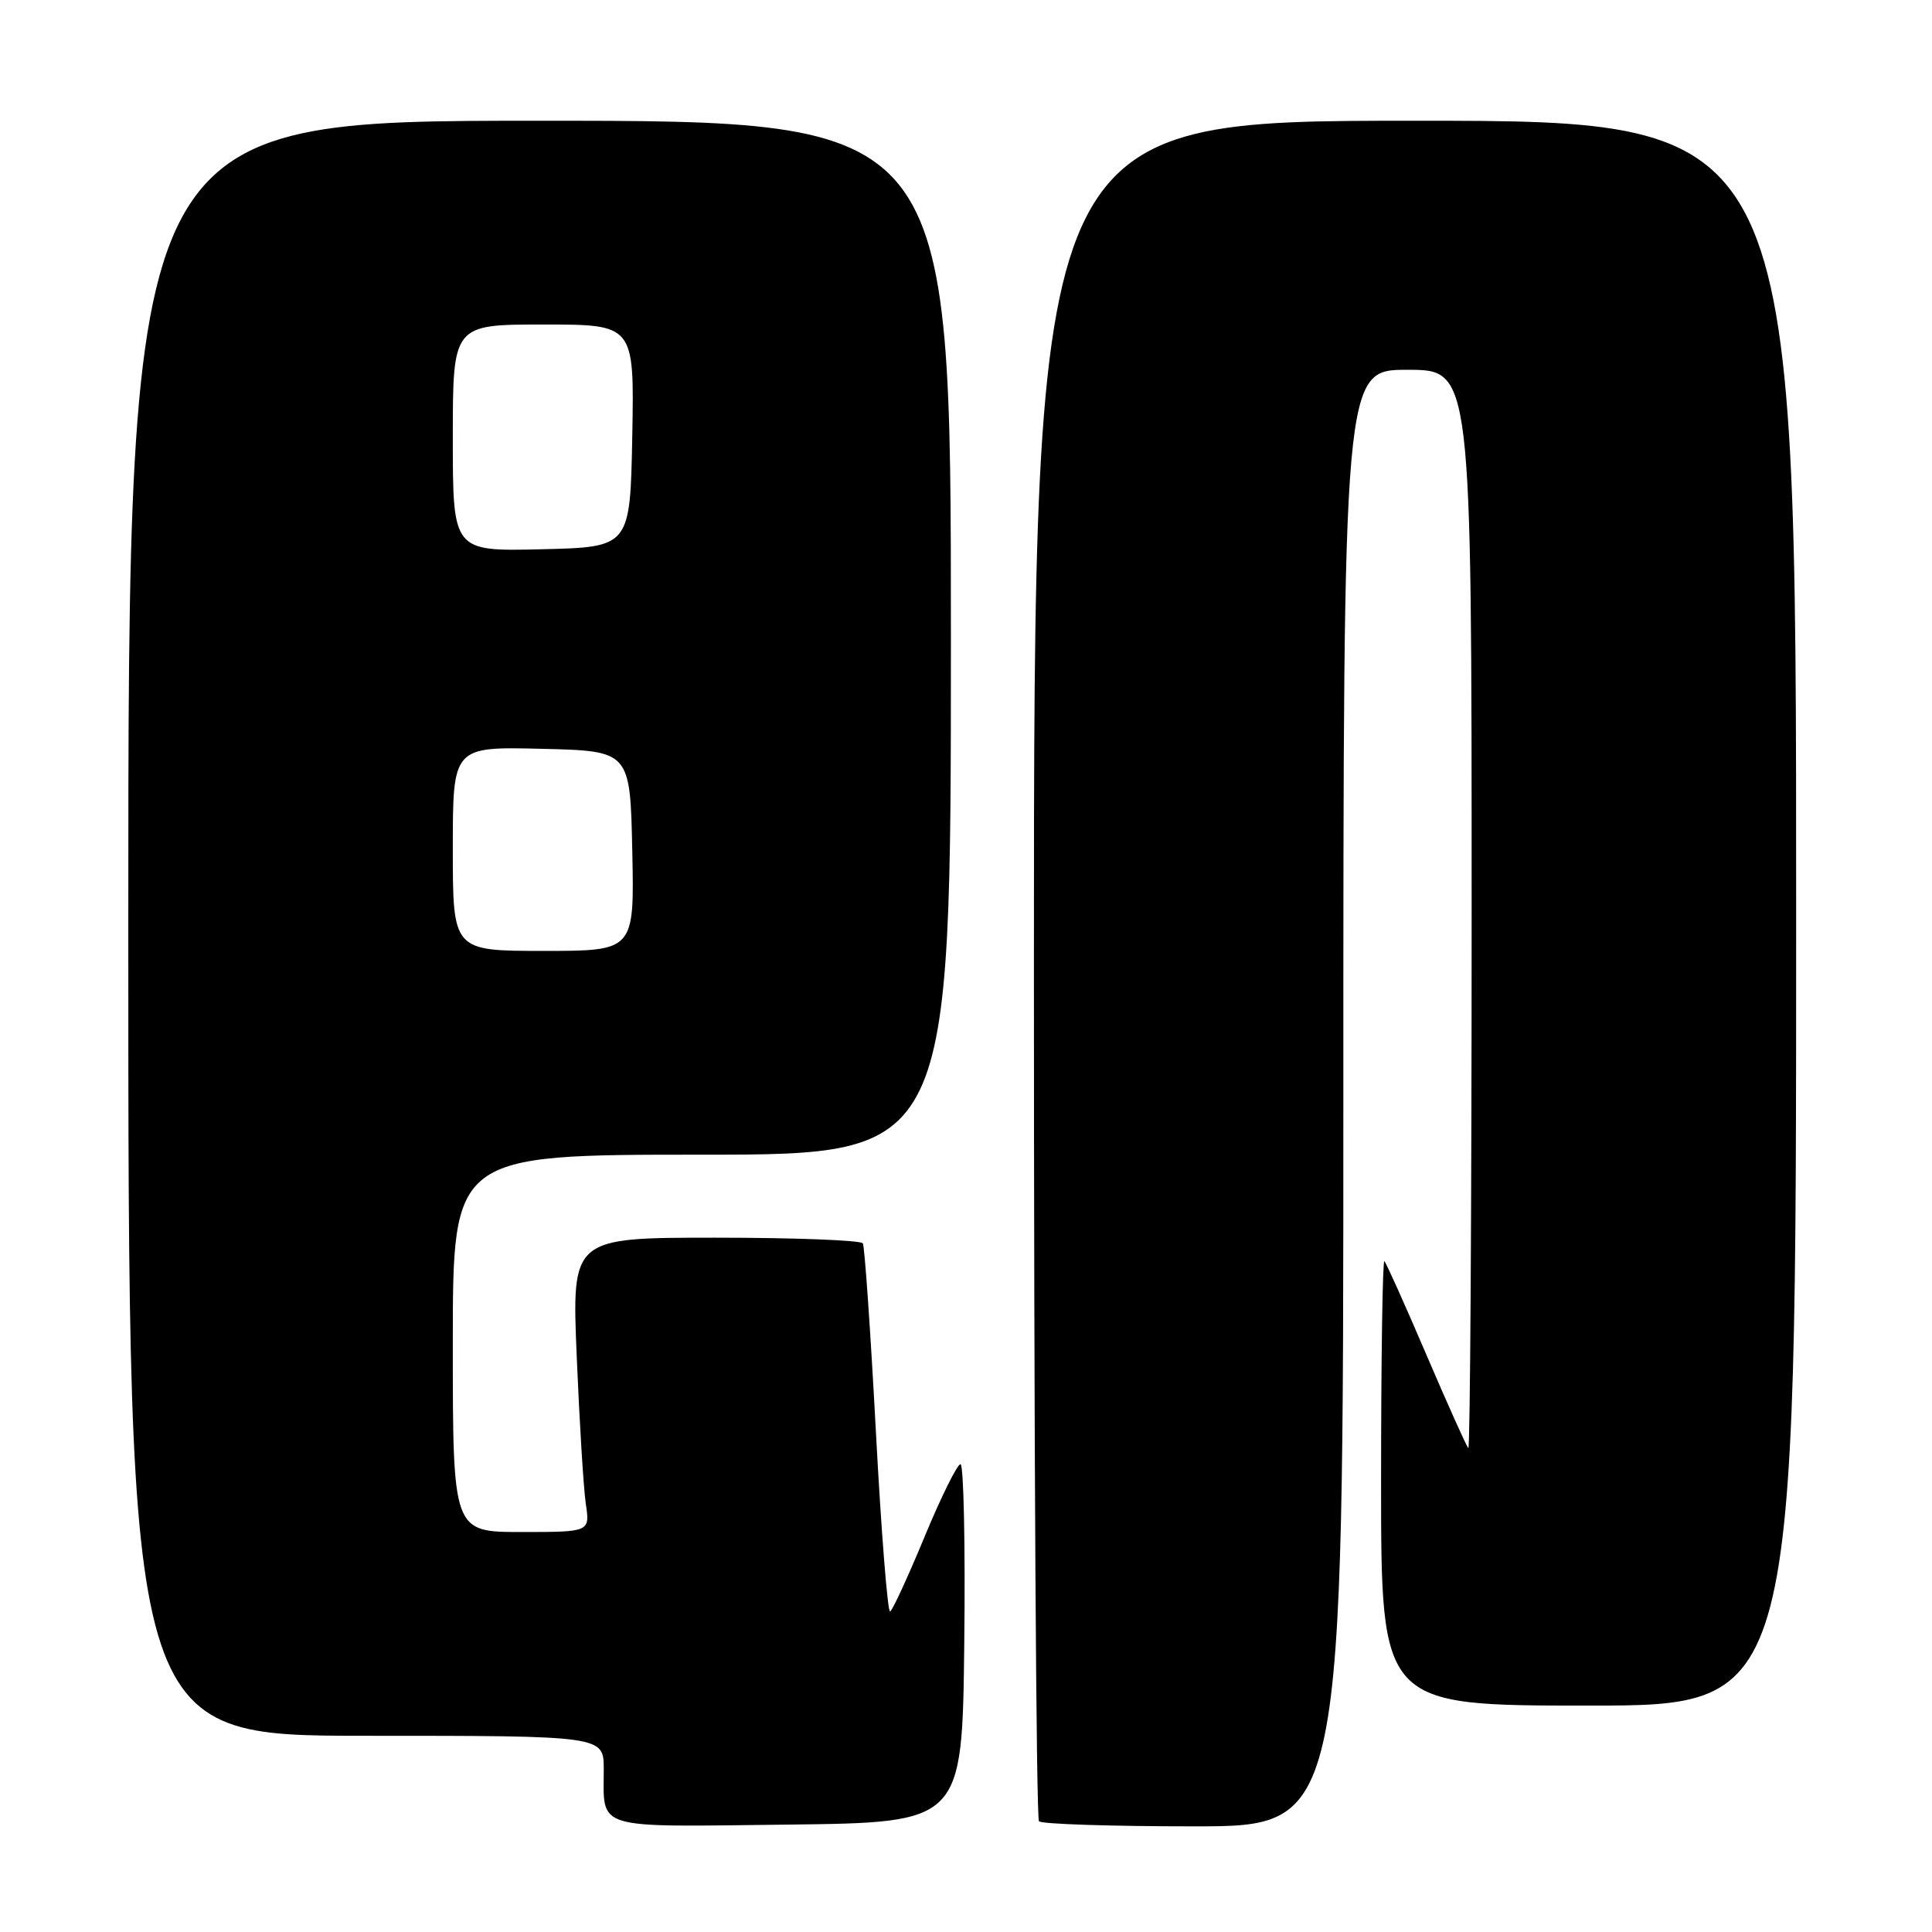 <?xml version="1.0" encoding="UTF-8" standalone="no"?>
<!DOCTYPE svg PUBLIC "-//W3C//DTD SVG 1.1//EN" "http://www.w3.org/Graphics/SVG/1.1/DTD/svg11.dtd" >
<svg xmlns="http://www.w3.org/2000/svg" xmlns:xlink="http://www.w3.org/1999/xlink" version="1.1" viewBox="0 0 256 256">
 <g >
 <path fill="currentColor"
d=" M 127.77 217.75 C 127.92 204.69 127.69 194.00 127.27 194.01 C 126.85 194.01 124.71 198.32 122.53 203.58 C 120.35 208.85 118.29 213.32 117.95 213.53 C 117.62 213.74 116.77 203.01 116.06 189.70 C 115.35 176.39 114.57 165.16 114.33 164.75 C 114.08 164.34 105.30 164.00 94.82 164.00 C 75.76 164.00 75.76 164.00 76.42 179.75 C 76.78 188.41 77.32 197.19 77.62 199.25 C 78.18 203.00 78.18 203.00 69.09 203.00 C 60.00 203.00 60.00 203.00 60.00 178.00 C 60.00 153.00 60.00 153.00 93.00 153.00 C 126.00 153.00 126.00 153.00 126.00 84.50 C 126.00 16.00 126.00 16.00 71.50 16.00 C 17.00 16.00 17.00 16.00 17.00 123.00 C 17.00 230.00 17.00 230.00 48.50 230.00 C 80.00 230.00 80.00 230.00 80.00 234.42 C 80.00 242.55 78.42 242.07 104.36 241.77 C 127.50 241.50 127.50 241.50 127.77 217.75 Z  M 178.00 145.50 C 178.00 49.00 178.00 49.00 186.50 49.00 C 195.00 49.00 195.00 49.00 195.00 120.67 C 195.00 160.08 194.80 192.13 194.56 191.89 C 194.32 191.65 191.81 186.07 189.00 179.50 C 186.19 172.93 183.68 167.35 183.44 167.11 C 183.20 166.87 183.00 180.02 183.00 196.33 C 183.00 226.00 183.00 226.00 210.50 226.00 C 238.00 226.00 238.00 226.00 238.00 121.00 C 238.00 16.00 238.00 16.00 187.50 16.00 C 137.00 16.00 137.00 16.00 137.00 128.33 C 137.00 190.12 137.30 240.97 137.67 241.33 C 138.03 241.70 147.26 242.00 158.17 242.00 C 178.00 242.00 178.00 242.00 178.00 145.50 Z  M 60.00 112.47 C 60.00 98.94 60.00 98.94 71.75 99.22 C 83.50 99.50 83.50 99.50 83.78 112.75 C 84.06 126.00 84.06 126.00 72.03 126.00 C 60.00 126.00 60.00 126.00 60.00 112.47 Z  M 60.00 58.03 C 60.00 43.00 60.00 43.00 72.03 43.00 C 84.05 43.00 84.05 43.00 83.78 57.75 C 83.50 72.50 83.50 72.50 71.75 72.78 C 60.00 73.06 60.00 73.06 60.00 58.03 Z "/>
</g>
</svg>
